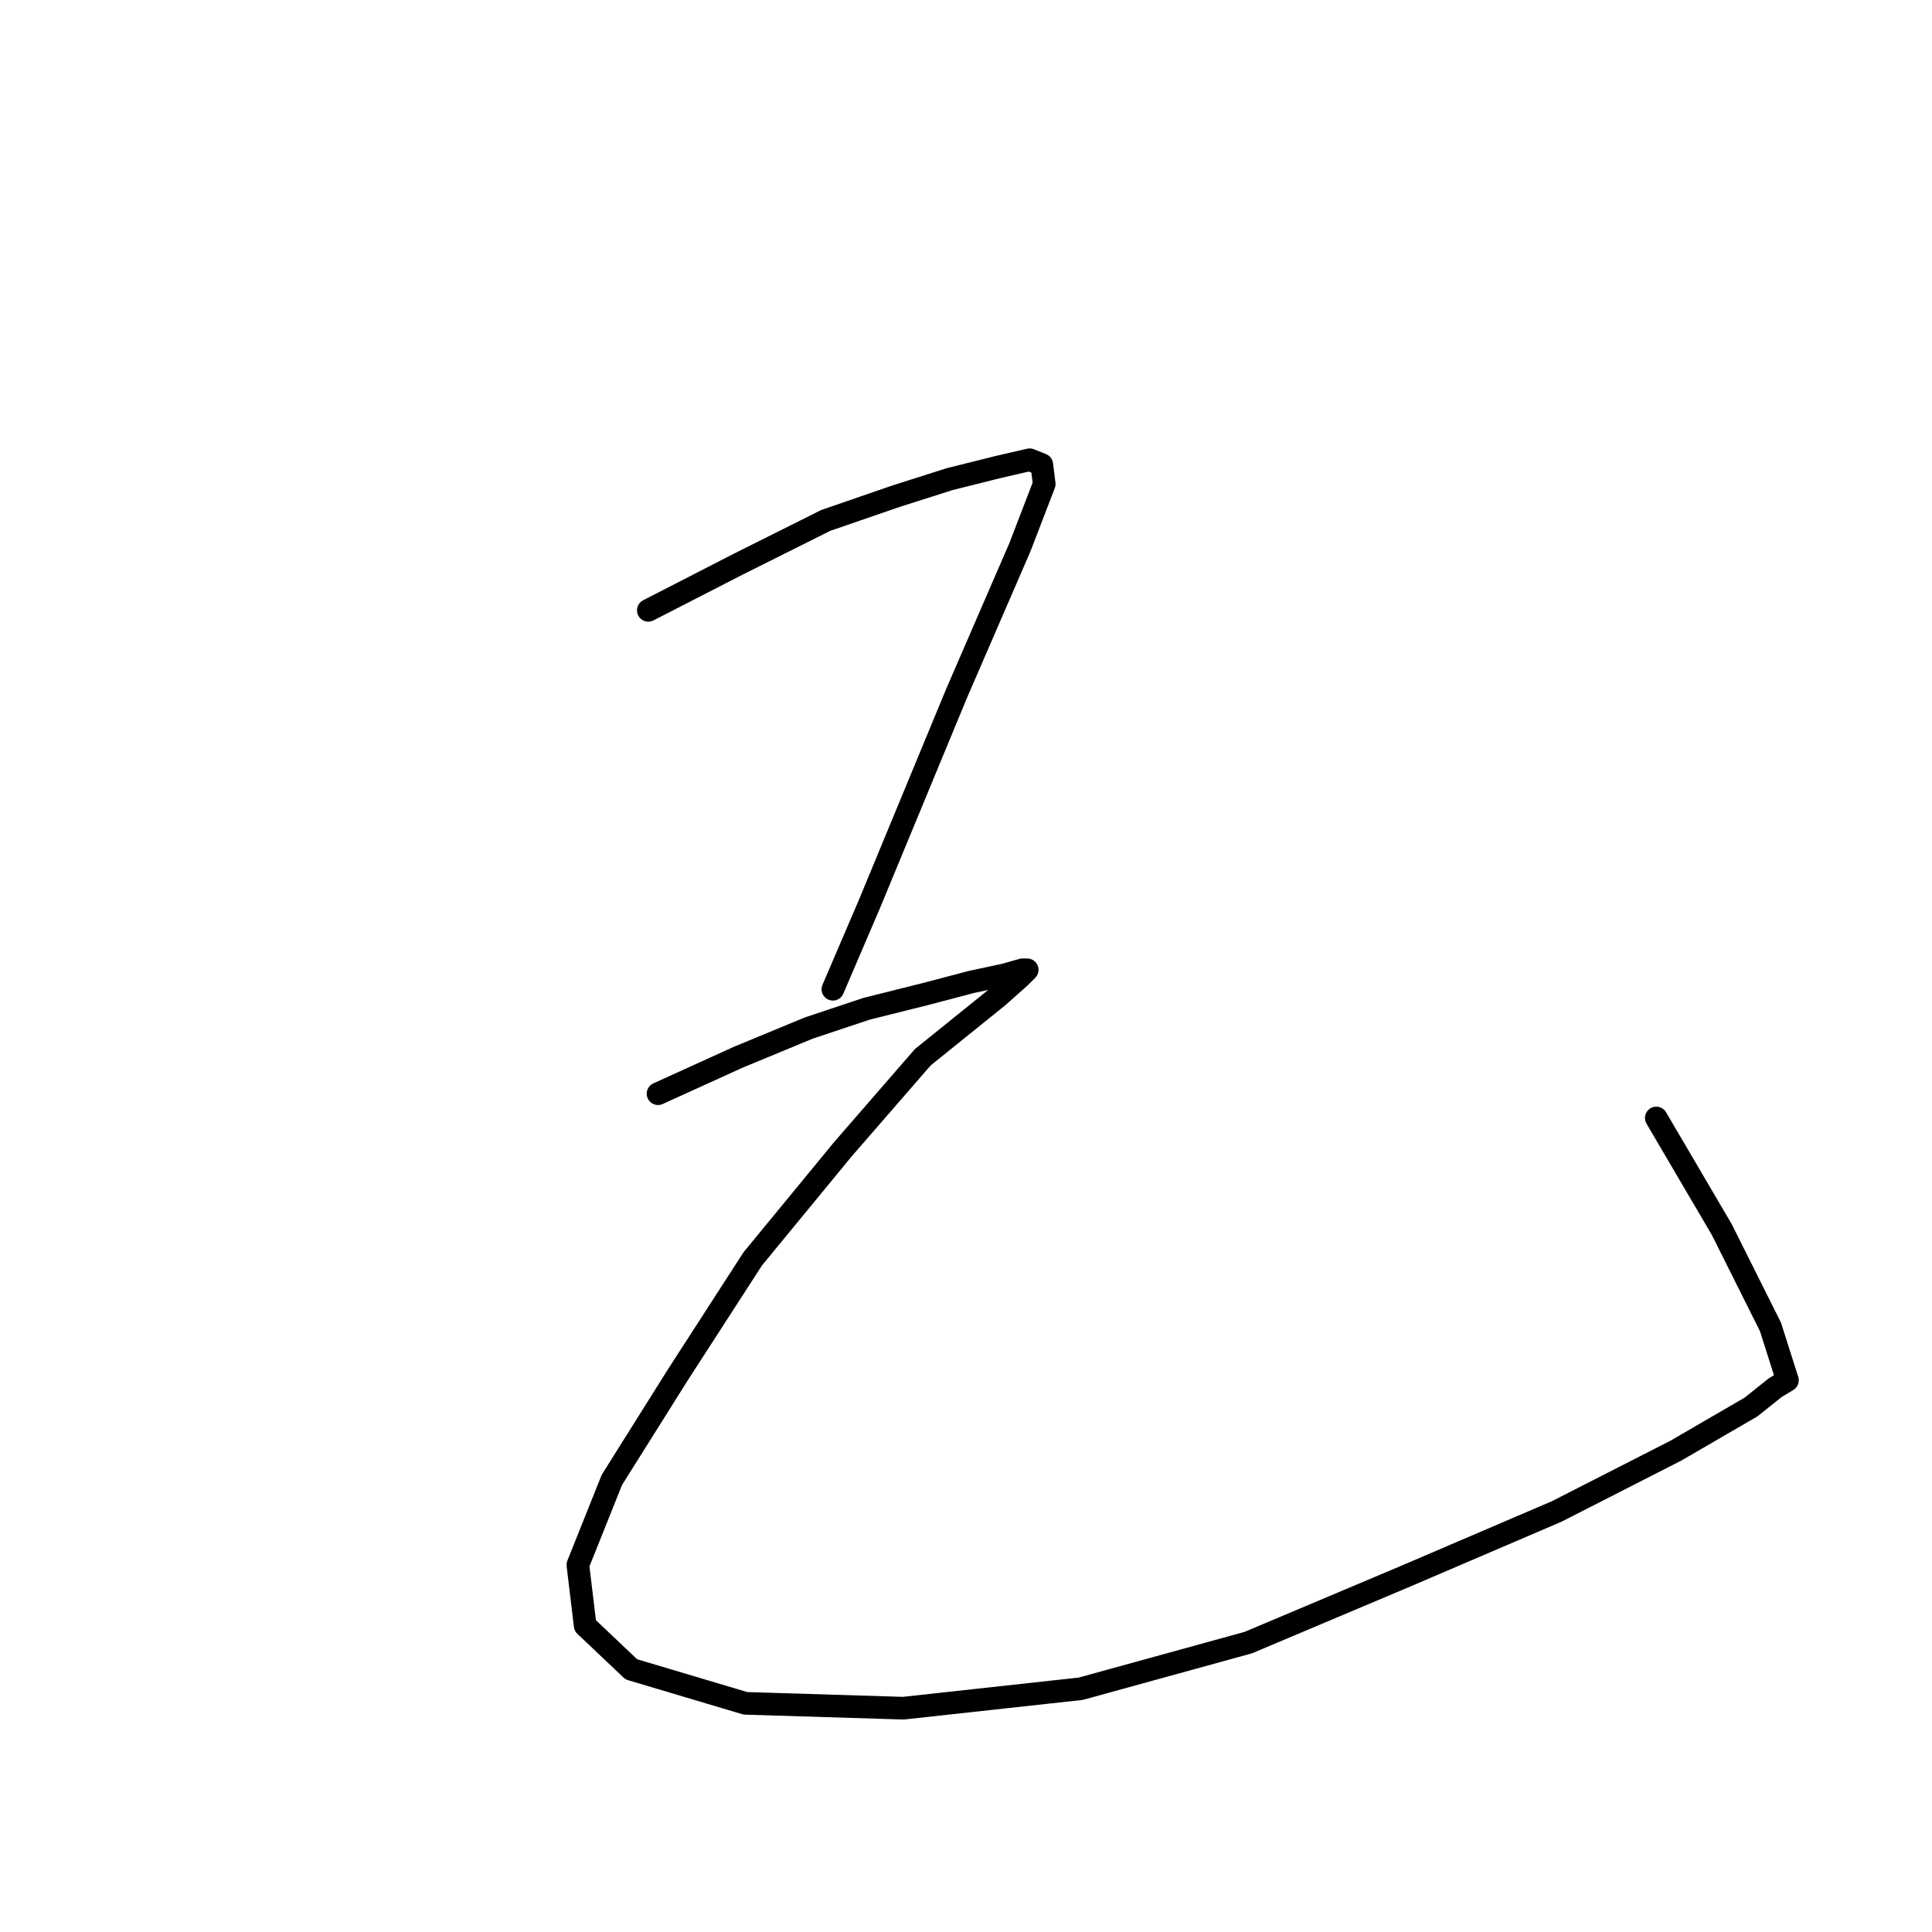 <?xml version="1.0" standalone="no"?>
    <svg width="256" height="256" xmlns="http://www.w3.org/2000/svg" version="1.1">
    <polyline stroke="black" stroke-width="3" stroke-linecap="round" fill="transparent" stroke-linejoin="round" points="85.905 80.873 97.813 74.758 109.399 68.965 118.732 65.747 125.812 63.494 132.249 61.885 136.433 60.919 138.042 61.563 138.364 64.138 135.146 72.506 126.778 91.816 115.192 119.816 110.364 131.08 110.364 131.08 " />
        <polyline stroke="black" stroke-width="3" stroke-linecap="round" fill="transparent" stroke-linejoin="round" points="87.192 144.919 97.813 140.092 107.146 136.23 114.87 133.655 122.594 131.724 128.709 130.115 133.215 129.149 135.468 128.505 136.111 128.505 135.146 129.471 132.249 132.046 122.272 140.092 111.652 152.322 99.744 166.804 89.767 182.253 81.077 196.092 76.571 207.356 77.537 215.402 83.652 221.195 98.778 225.701 119.698 226.344 143.192 223.77 165.399 217.655 185.996 208.965 206.272 200.275 222.042 192.23 232.019 186.436 235.238 183.862 236.847 182.896 234.594 175.816 228.157 162.942 219.468 148.138 219.468 148.138 " />
        </svg>